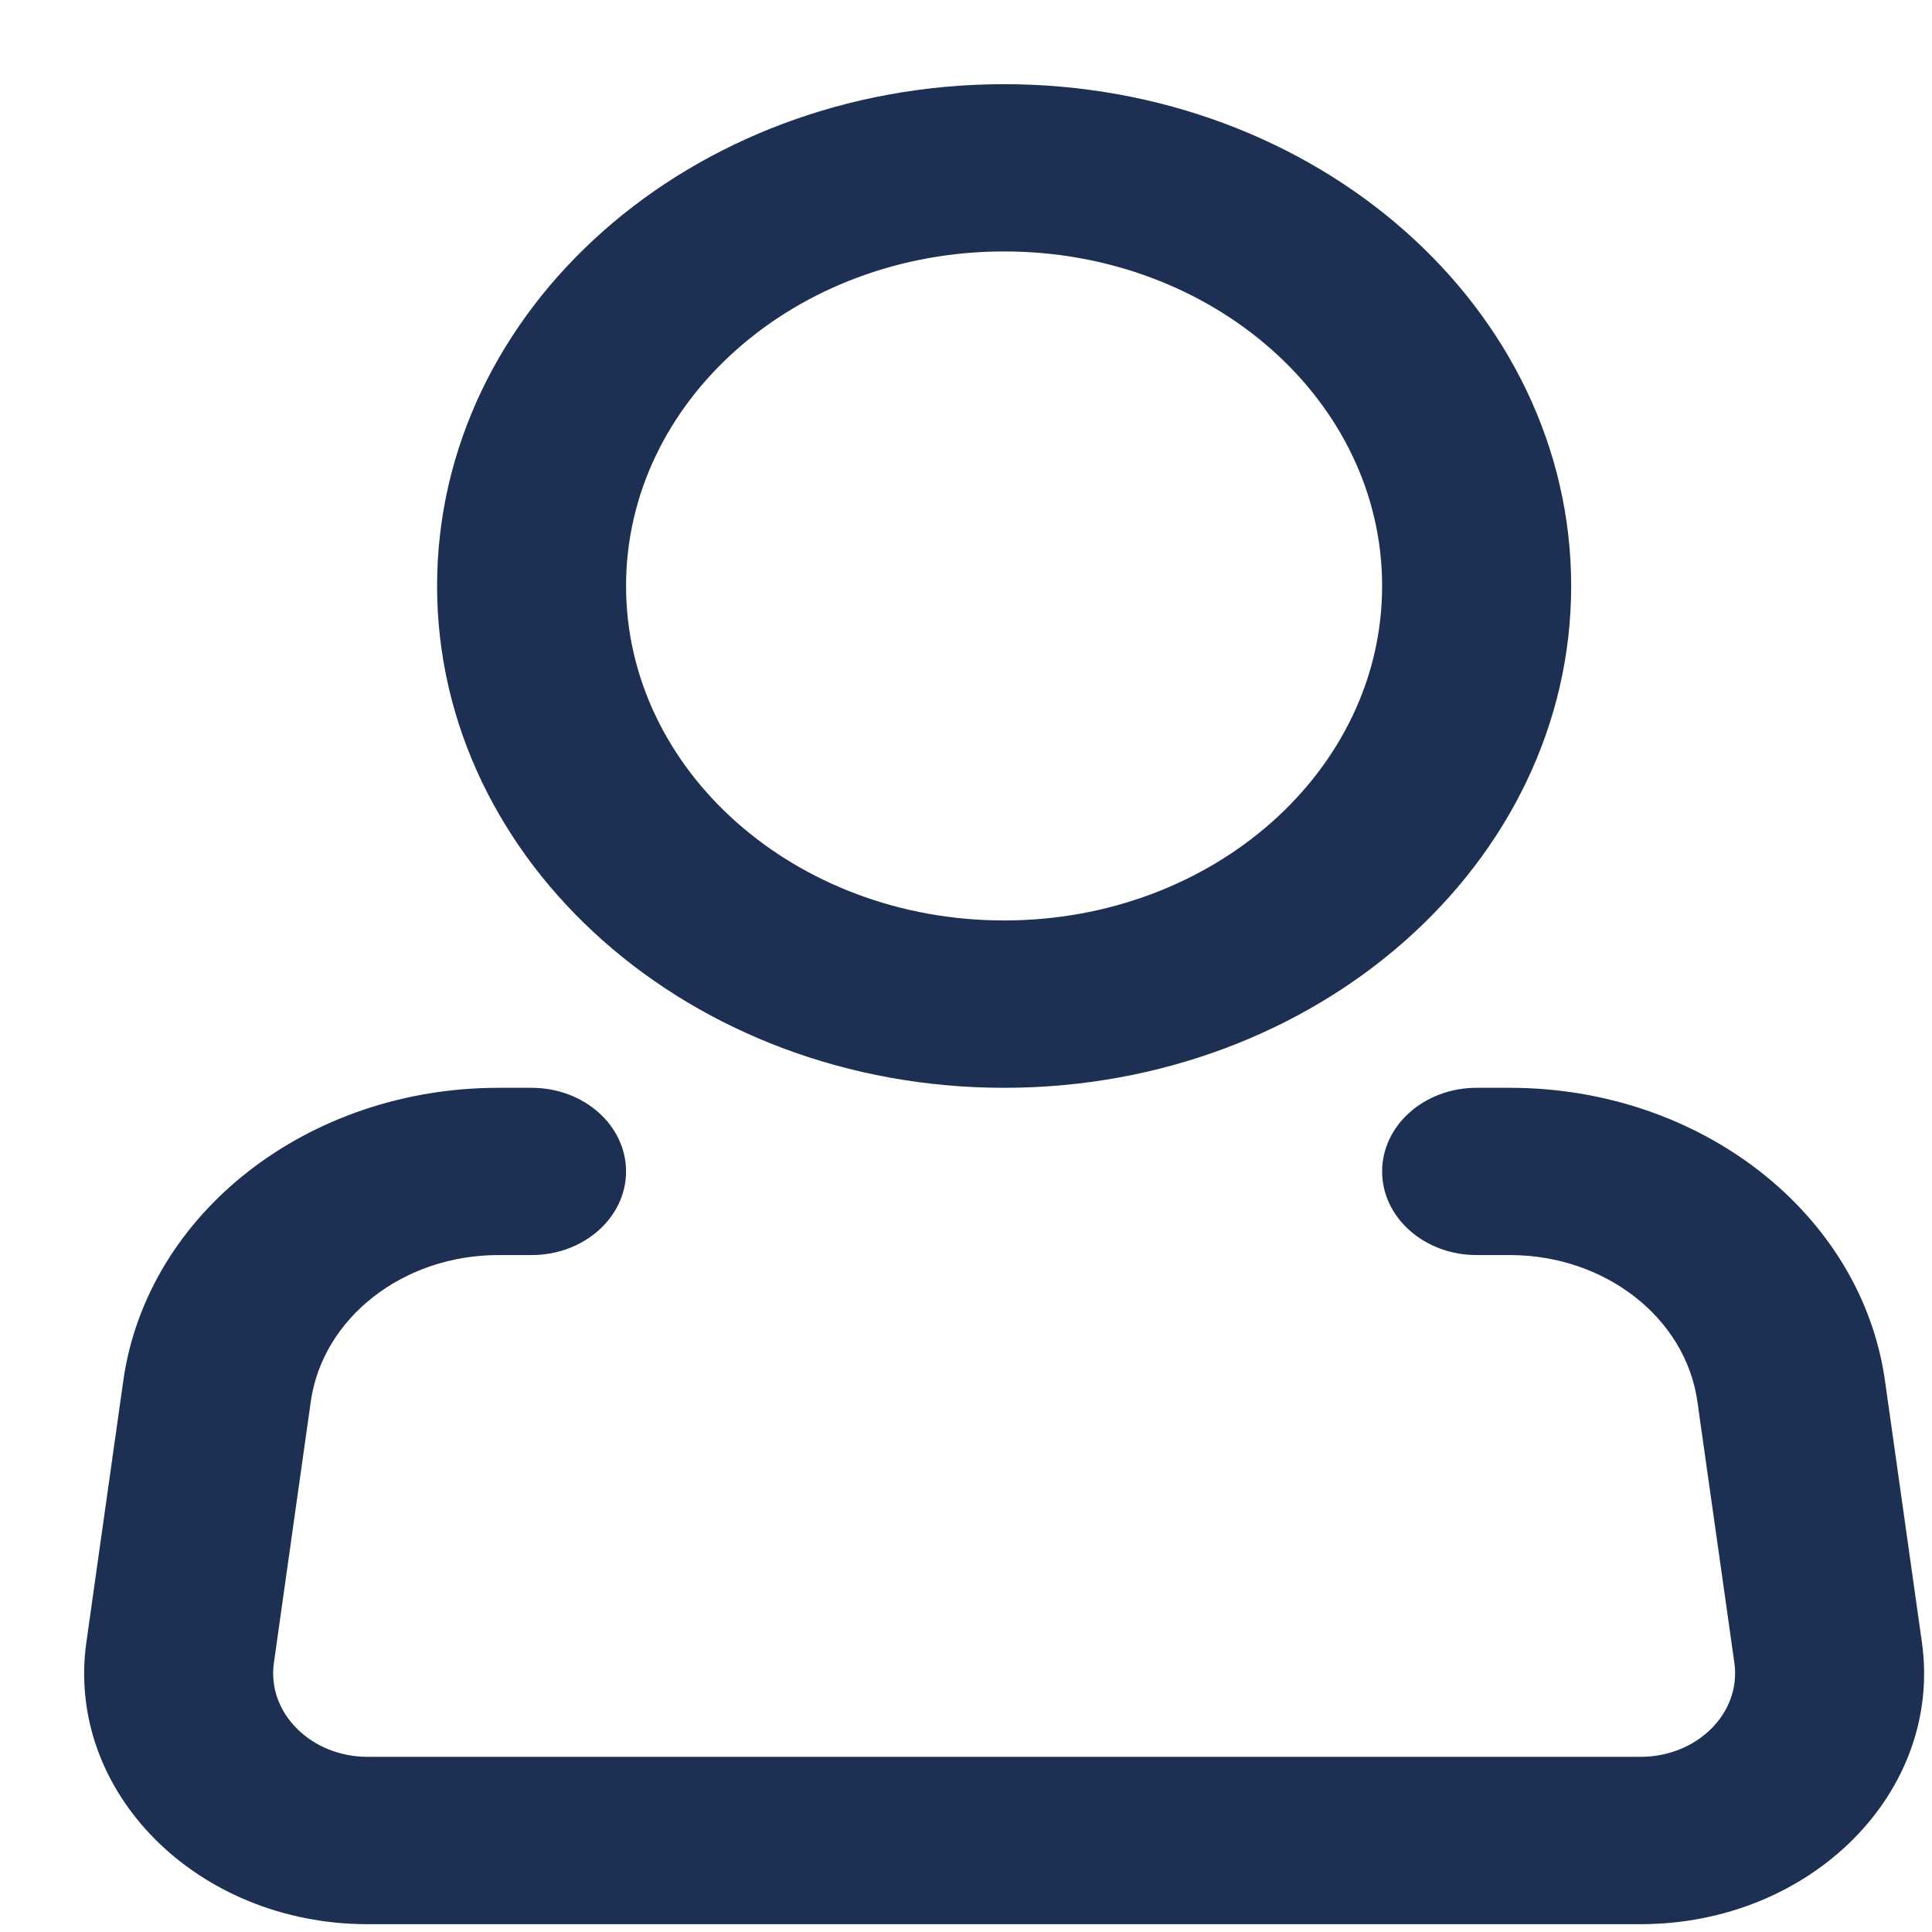 <svg width="21" height="21" viewBox="0 0 21 21" fill="none" xmlns="http://www.w3.org/2000/svg">
<path fill-rule="evenodd" clip-rule="evenodd" d="M10.914 2.733C8.645 2.733 6.805 4.361 6.805 6.369C6.805 8.377 8.645 10.005 10.914 10.005C13.184 10.005 15.023 8.377 15.023 6.369C15.023 4.361 13.184 2.733 10.914 2.733ZM4.751 6.369C4.751 3.357 7.51 0.915 10.914 0.915C14.318 0.915 17.078 3.357 17.078 6.369C17.078 9.382 14.318 11.824 10.914 11.824C7.51 11.824 4.751 9.382 4.751 6.369Z" fill="#1D3054"/>
<path fill-rule="evenodd" clip-rule="evenodd" d="M5.417 13.642C4.381 13.642 3.507 14.325 3.378 15.235L2.359 15.122L3.378 15.235L2.977 18.075C2.901 18.617 3.379 19.096 3.996 19.096H17.832C18.45 19.096 18.928 18.617 18.852 18.075L18.45 15.235C18.45 15.235 18.45 15.235 18.45 15.235C18.322 14.325 17.448 13.642 16.412 13.642H16.05C15.483 13.642 15.023 13.235 15.023 12.733C15.023 12.231 15.483 11.824 16.05 11.824H16.412C18.484 11.824 20.232 13.189 20.489 15.009L20.89 17.849L19.893 17.959L20.89 17.849C21.12 19.477 19.686 20.915 17.832 20.915H3.996C2.143 20.915 0.709 19.477 0.939 17.849L1.956 17.962L0.939 17.849L1.34 15.009C1.597 13.189 3.345 11.824 5.417 11.824H5.778C6.345 11.824 6.805 12.231 6.805 12.733C6.805 13.235 6.345 13.642 5.778 13.642H5.417Z" fill="#1D3054"/>
</svg>
